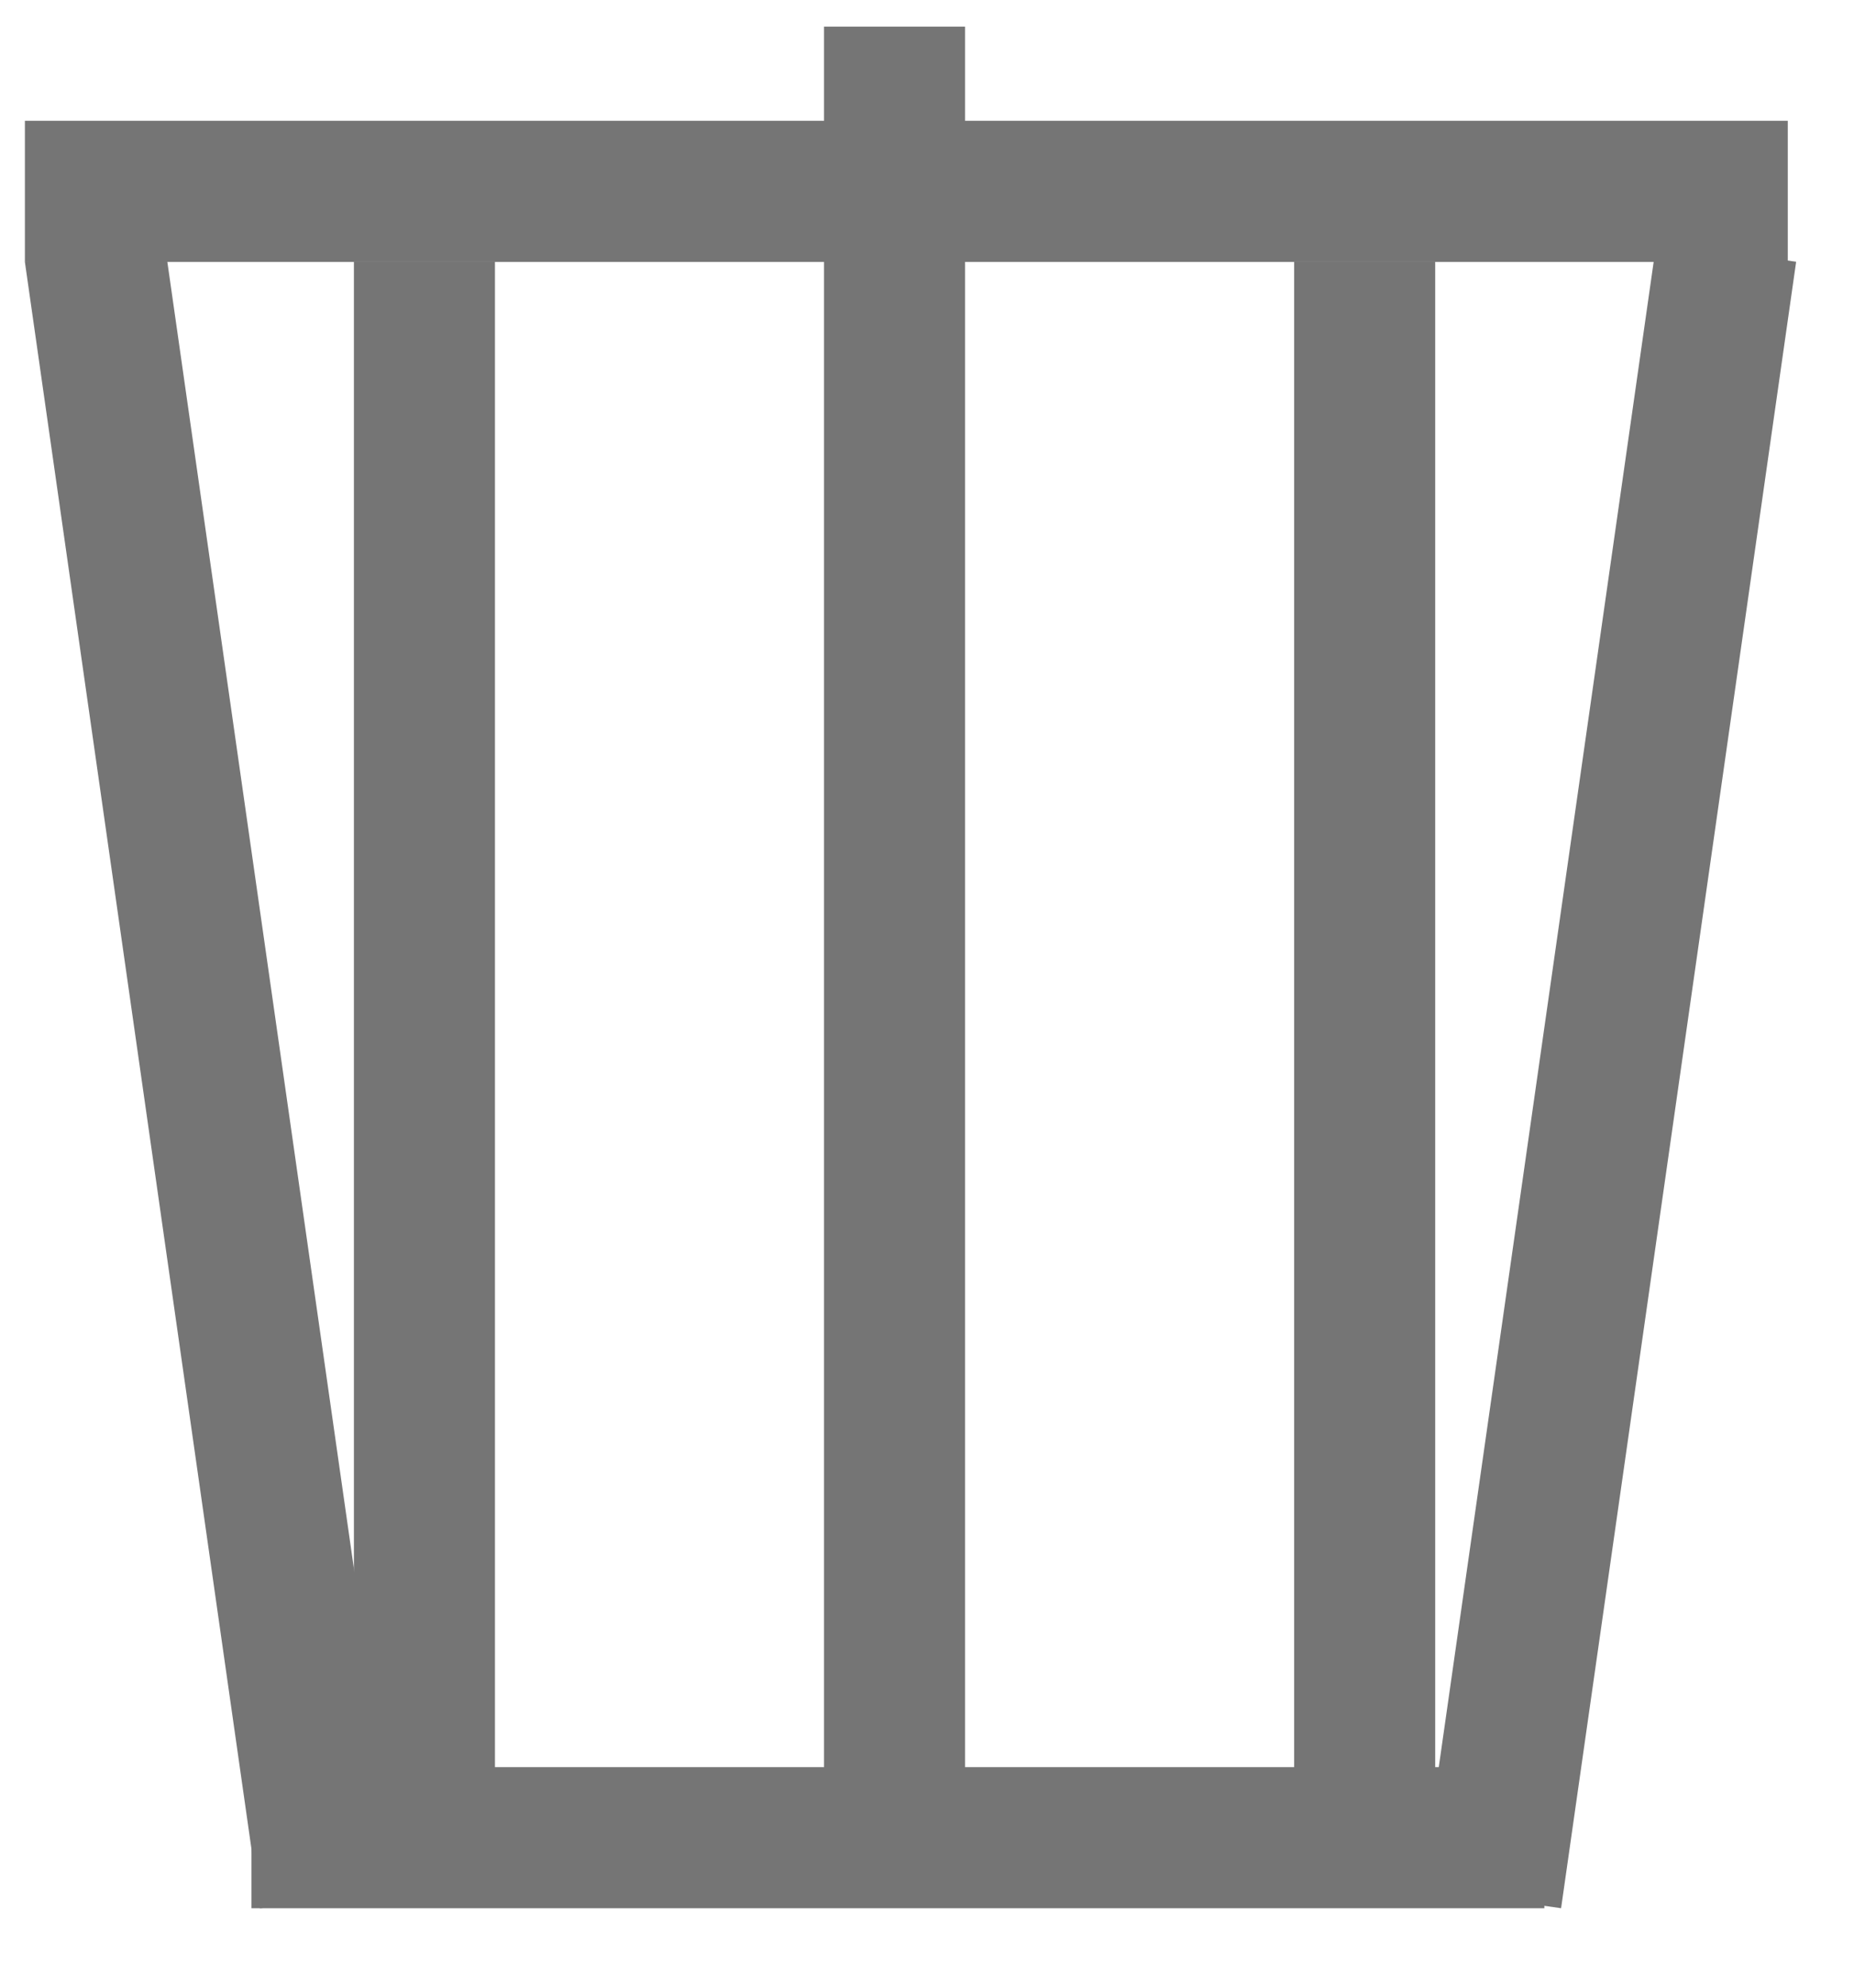 <svg width="14" height="15" viewBox="0 0 14 15" fill="none" xmlns="http://www.w3.org/2000/svg">
<line x1="3.205" y1="13.514" x2="3.205" y2="1.976" stroke="#757575" stroke-width="1.065"/>
<line x1="10.305" y1="13.514" x2="10.305" y2="1.976" stroke="#757575" stroke-width="1.065"/>
<line x1="6.755" y1="13.514" x2="6.755" y2="0.201" stroke="#757575" stroke-width="1.065"/>
<line x1="11.261" y1="14.325" x2="13.036" y2="1.9" stroke="#757575" stroke-width="1.065"/>
<line x1="0.188" y1="1.444" x2="13.5" y2="1.444" stroke="#757575" stroke-width="1.065"/>
<line x1="0.715" y1="1.901" x2="2.49" y2="14.326" stroke="#757575" stroke-width="1.065"/>
<line x1="1.899" y1="13.868" x2="11.662" y2="13.868" stroke="#757575" stroke-width="1.065"/>
</svg>
